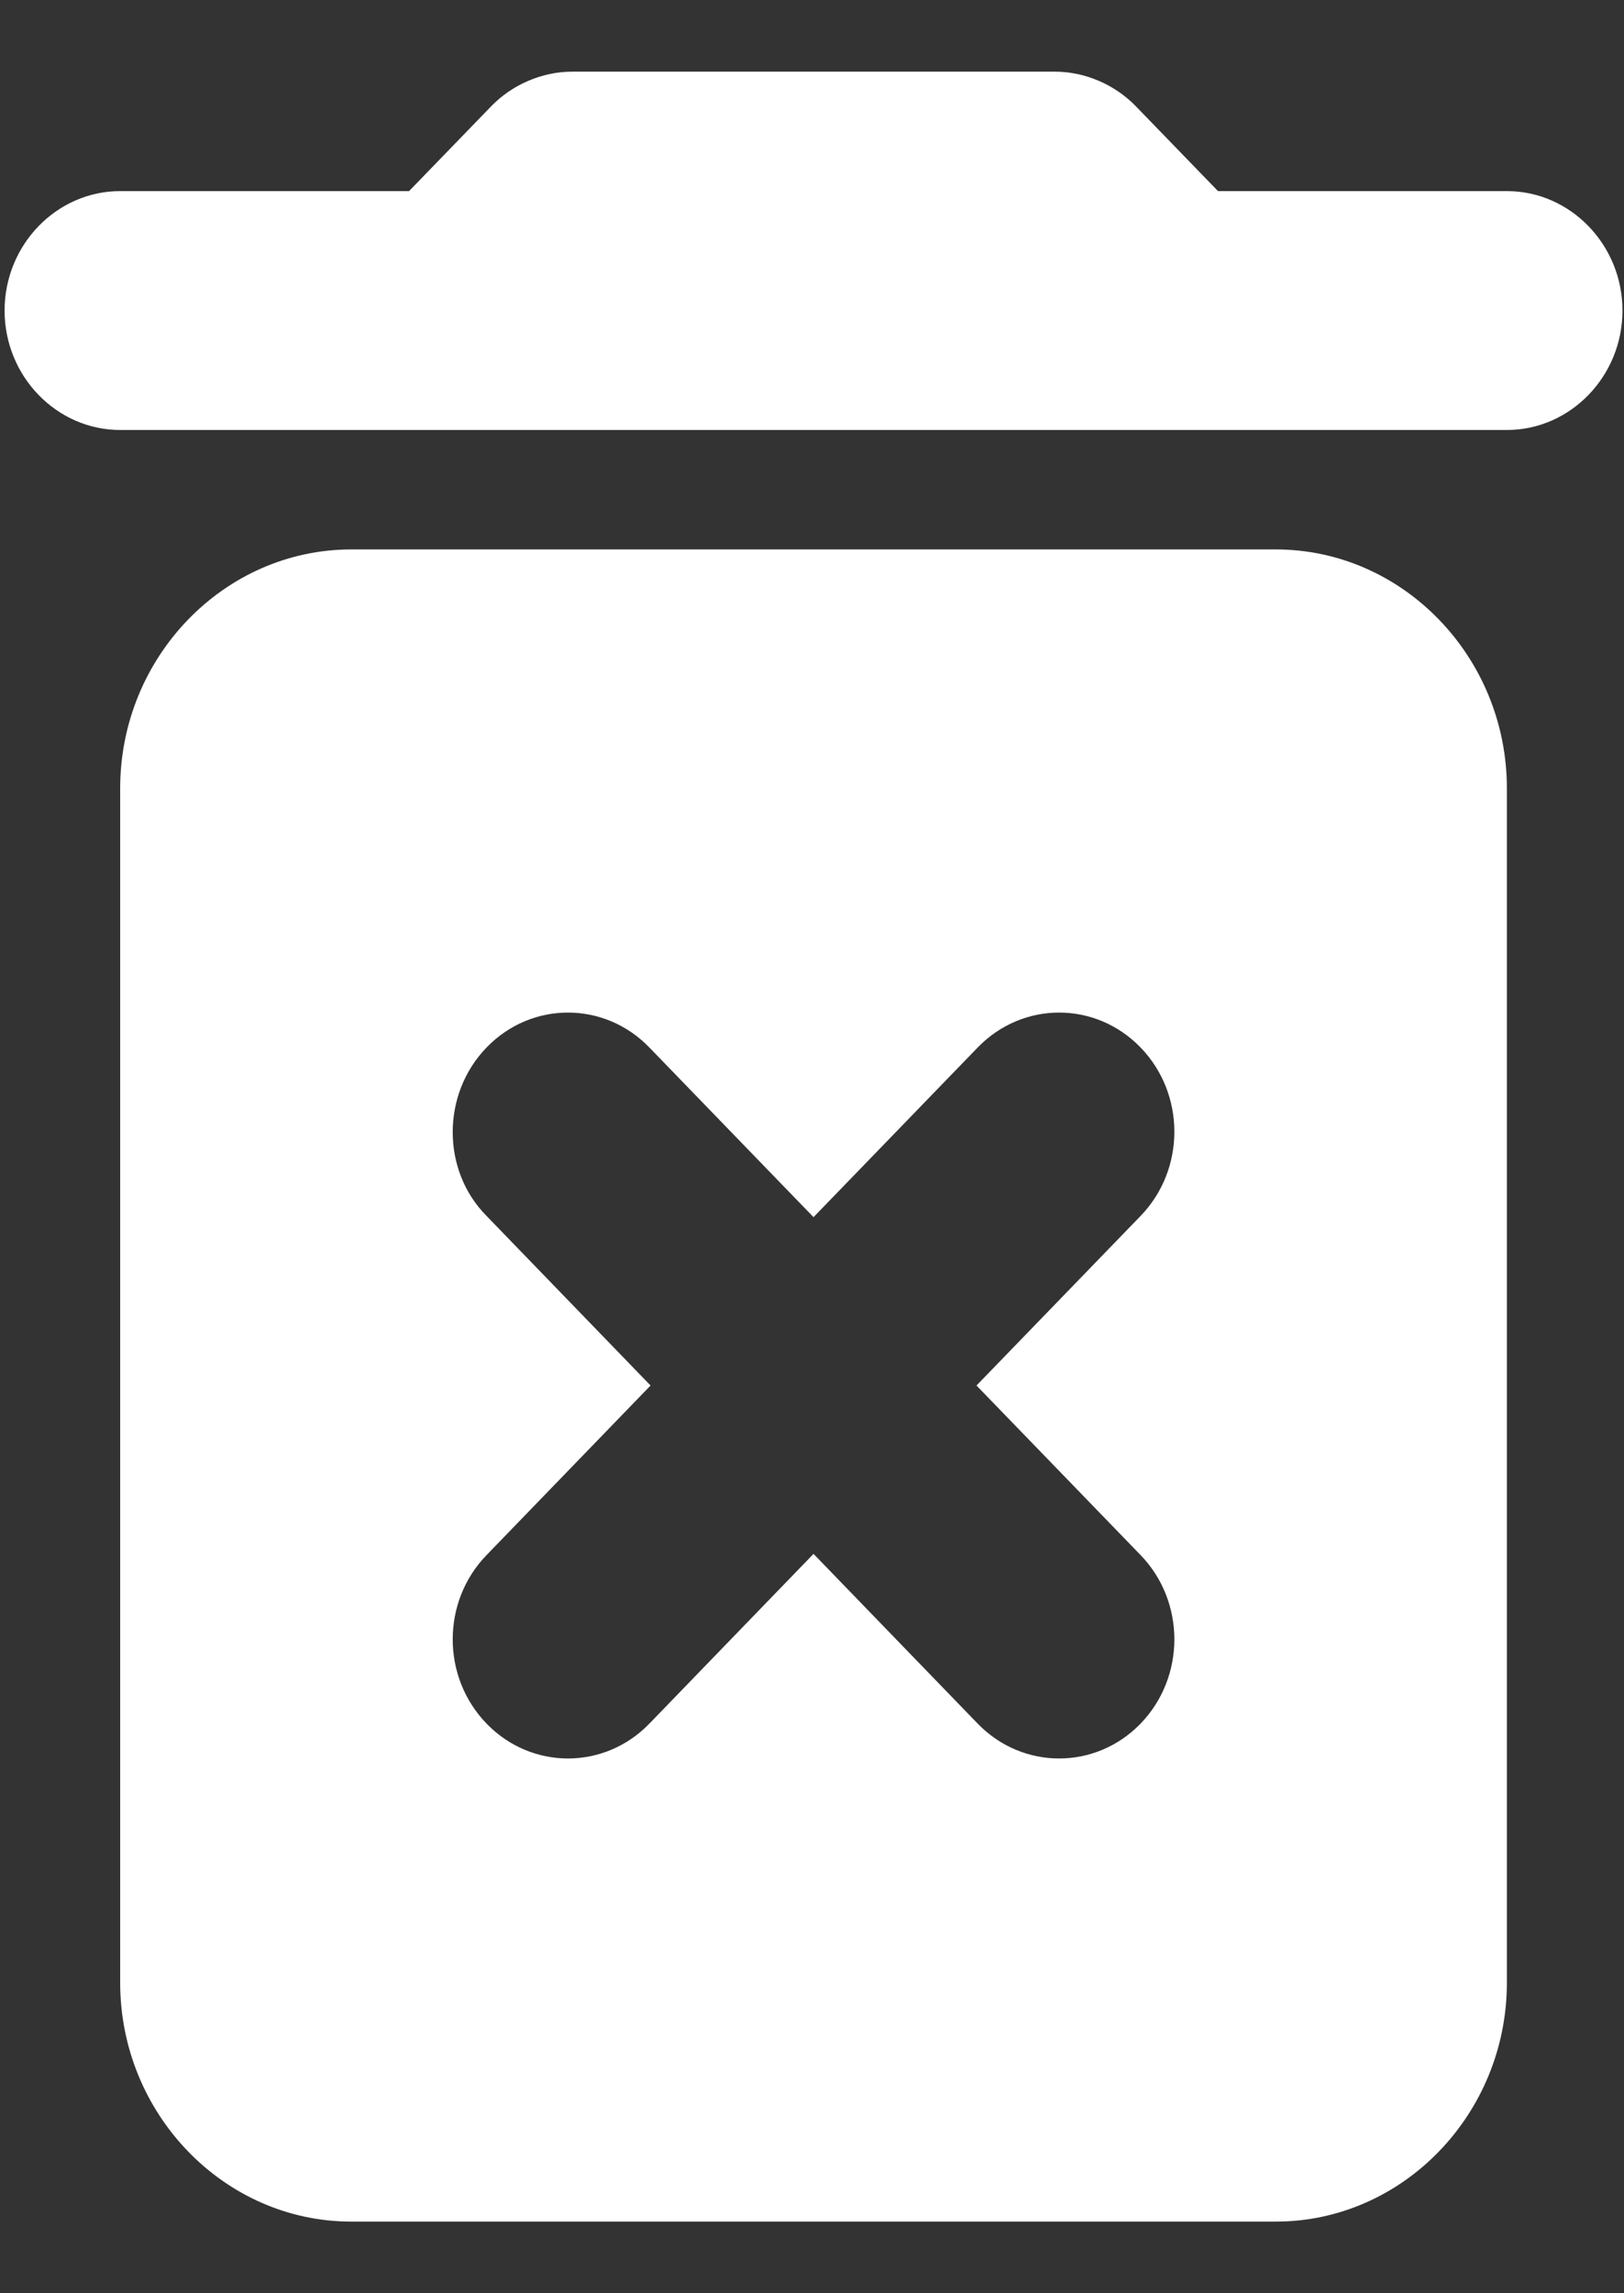 <svg width="17" height="24" viewBox="0 0 17 24" fill="none" xmlns="http://www.w3.org/2000/svg">
    <rect x="0" y="0" width="17" height="24" fill="#333333" stroke="none"/>
    <path d="M1.258 20.75C1.258 22.125 2.347 23.25 3.677 23.25H13.355C14.685 23.25 15.774 22.125 15.774 20.75V8.25C15.774 6.875 14.685 5.75 13.355 5.75H3.677C2.347 5.75 1.258 6.875 1.258 8.25V20.75ZM5.093 10.963C5.564 10.475 6.327 10.475 6.798 10.963L8.516 12.738L10.234 10.963C10.706 10.475 11.468 10.475 11.94 10.963C12.411 11.45 12.411 12.238 11.94 12.725L10.222 14.5L11.94 16.275C12.411 16.762 12.411 17.55 11.94 18.038C11.468 18.525 10.706 18.525 10.234 18.038L8.516 16.262L6.798 18.038C6.327 18.525 5.564 18.525 5.093 18.038C4.621 17.55 4.621 16.762 5.093 16.275L6.81 14.5L5.093 12.725C4.621 12.25 4.621 11.45 5.093 10.963ZM12.75 2L11.891 1.113C11.673 0.887 11.359 0.75 11.044 0.75H5.988C5.673 0.75 5.359 0.887 5.141 1.113L4.282 2H1.258C0.593 2 0.048 2.562 0.048 3.25C0.048 3.938 0.593 4.5 1.258 4.5H15.774C16.439 4.5 16.984 3.938 16.984 3.25C16.984 2.562 16.439 2 15.774 2H12.75Z"
          fill="white"></path>
</svg>
